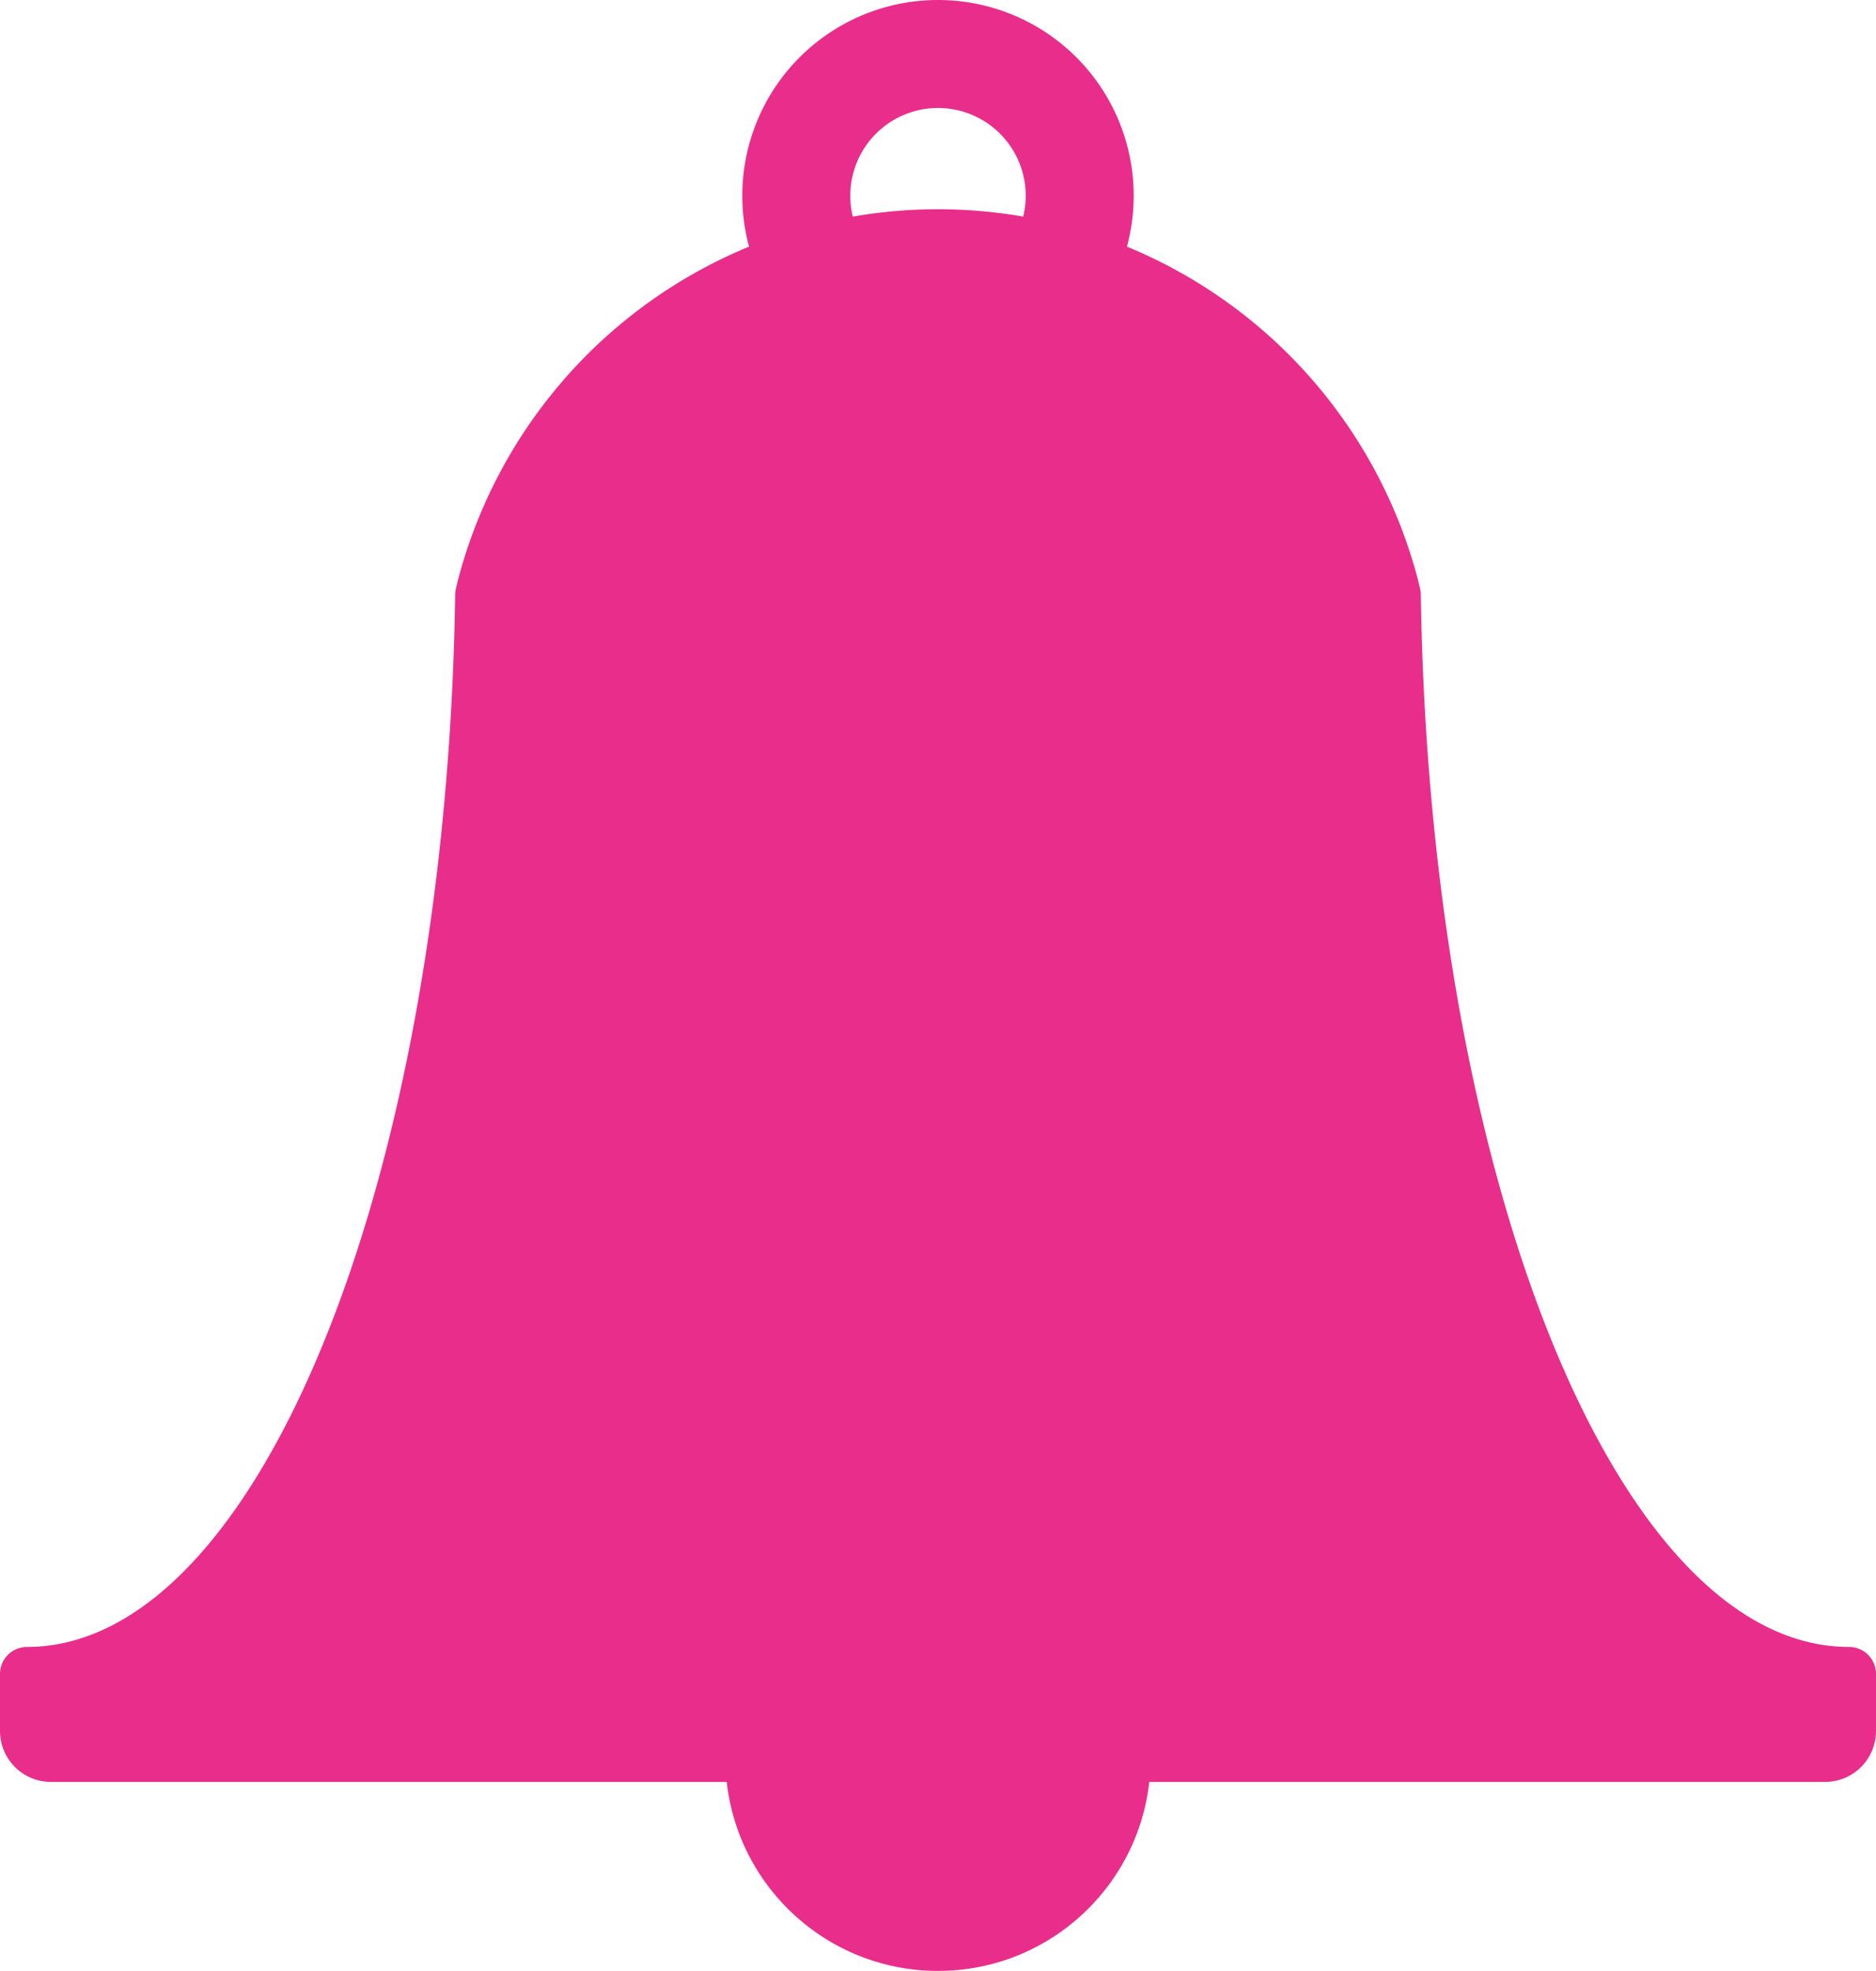 <svg id="레이어_7" data-name="레이어 7" xmlns="http://www.w3.org/2000/svg" viewBox="0 0 278 292"><defs><style>.cls-1{fill:#e82e8a;}</style></defs><path class="cls-1" d="M-1099-160c-30.7,0-56.31-55.58-62.21-129.45-.69-8.59-1.11-17.43-1.24-26.46a3.58,3.58,0,0,0-.1-.8q-.14-.65-.3-1.29A73.53,73.53,0,0,0-1234-373a73.53,73.53,0,0,0-71.15,55q-.16.64-.3,1.29a3.58,3.58,0,0,0-.1.8c-.13,9-.55,17.87-1.24,26.46C-1312.69-215.58-1338.3-160-1369-160h0a4,4,0,0,0-4,4v8.44a7.55,7.55,0,0,0,7.56,7.56h262.88a7.55,7.55,0,0,0,7.56-7.56V-156a4,4,0,0,0-4-4Z" transform="translate(1373 404)"/><path class="cls-1" d="M-1234-404a29,29,0,0,0-29,29,29,29,0,0,0,29,29,29,29,0,0,0,29-29A29,29,0,0,0-1234-404Zm0,42a13,13,0,0,1-13-13,13,13,0,0,1,13-13,13,13,0,0,1,13,13A13,13,0,0,1-1234-362Z" transform="translate(1373 404)"/><circle class="cls-1" cx="139" cy="260.5" r="31.5"/></svg>